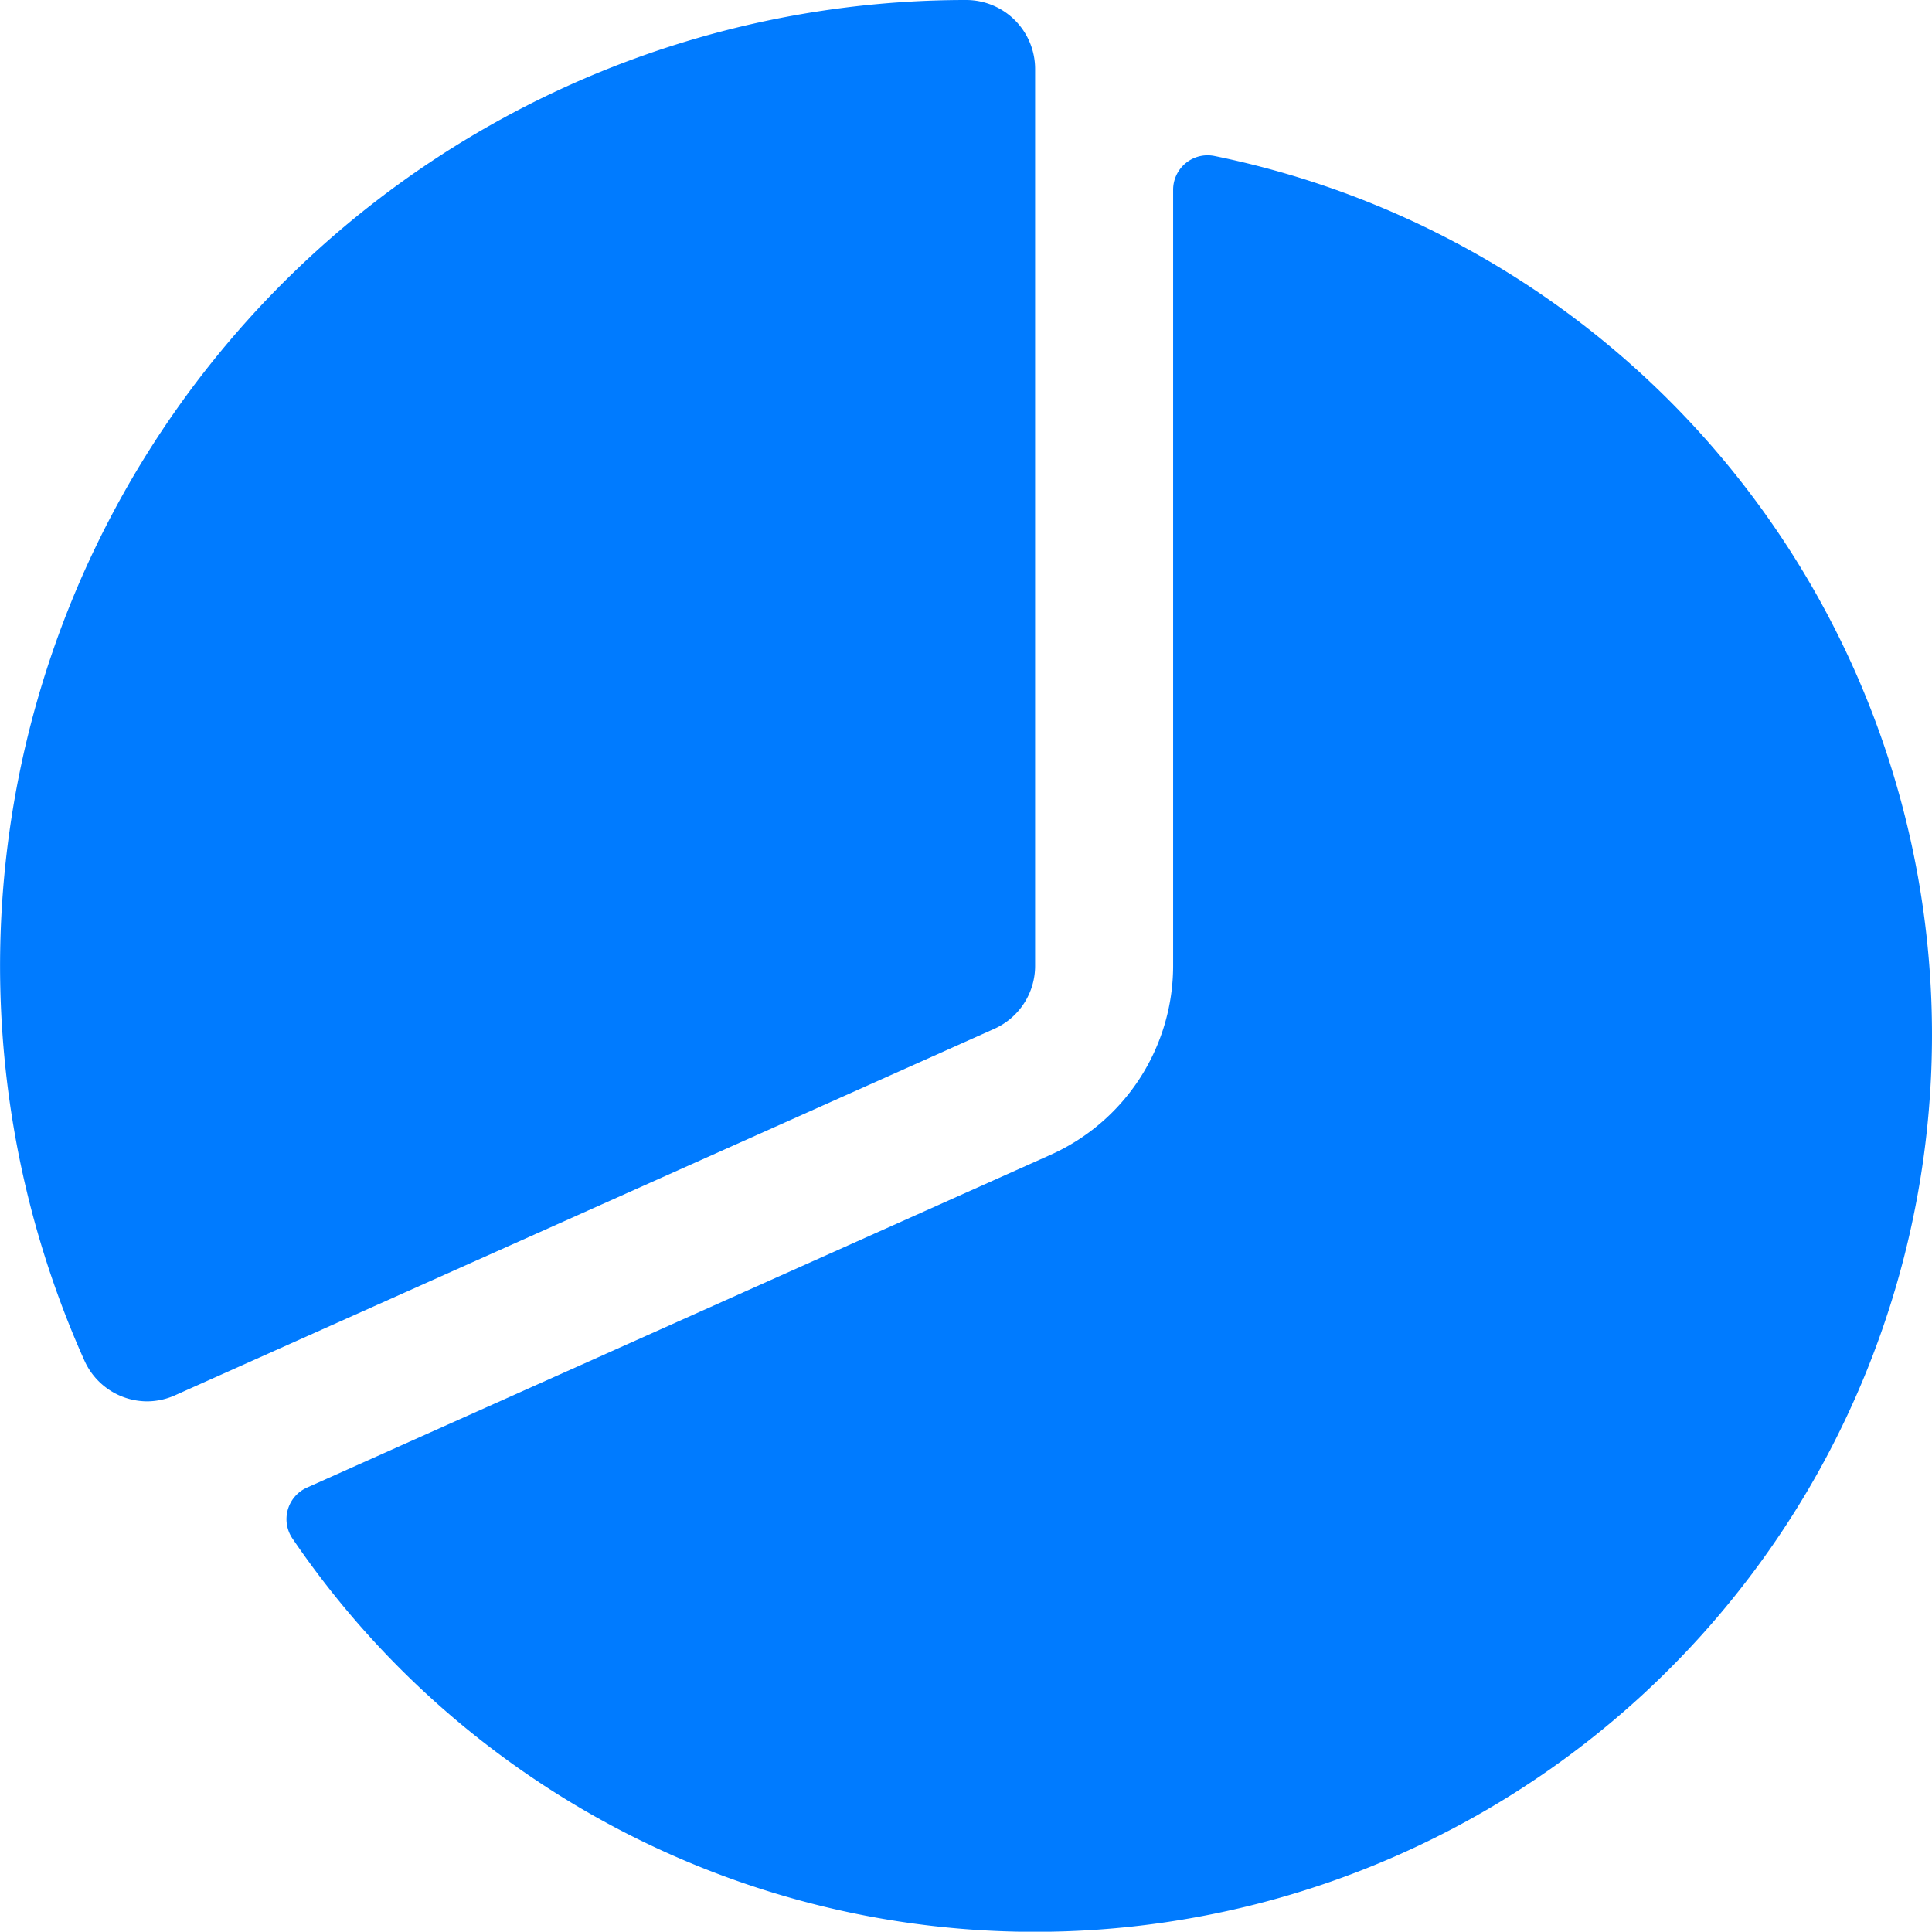 <svg xmlns="http://www.w3.org/2000/svg" width="20.003" height="20" viewBox="0 0 20.003 20">
  <g id="pie-chart" transform="translate(0 0)">
    <path id="Path_1159" data-name="Path 1159" d="M3.771,16.759a.714.714,0,0,1-.652-.422A10,10,0,0,1,12.248,2.25a.714.714,0,0,1,.714.714V12.25a.714.714,0,0,1-.423.652L4.062,16.694a.711.711,0,0,1-.291.065Z" transform="translate(-2.245 -2.25)" fill="#007bff"/>
    <path id="Path_1160" data-name="Path 1160" d="M16.525,4.79a.357.357,0,0,0-.428.349v8.036a2.146,2.146,0,0,1-1.268,1.956l-7.7,3.446a.357.357,0,0,0-.15.527,9.3,9.3,0,0,0,2.163,2.25A9.287,9.287,0,1,0,16.525,4.79Z" transform="translate(-3.951 -3.175)" fill="#007bff"/>
  </g>
</svg>
